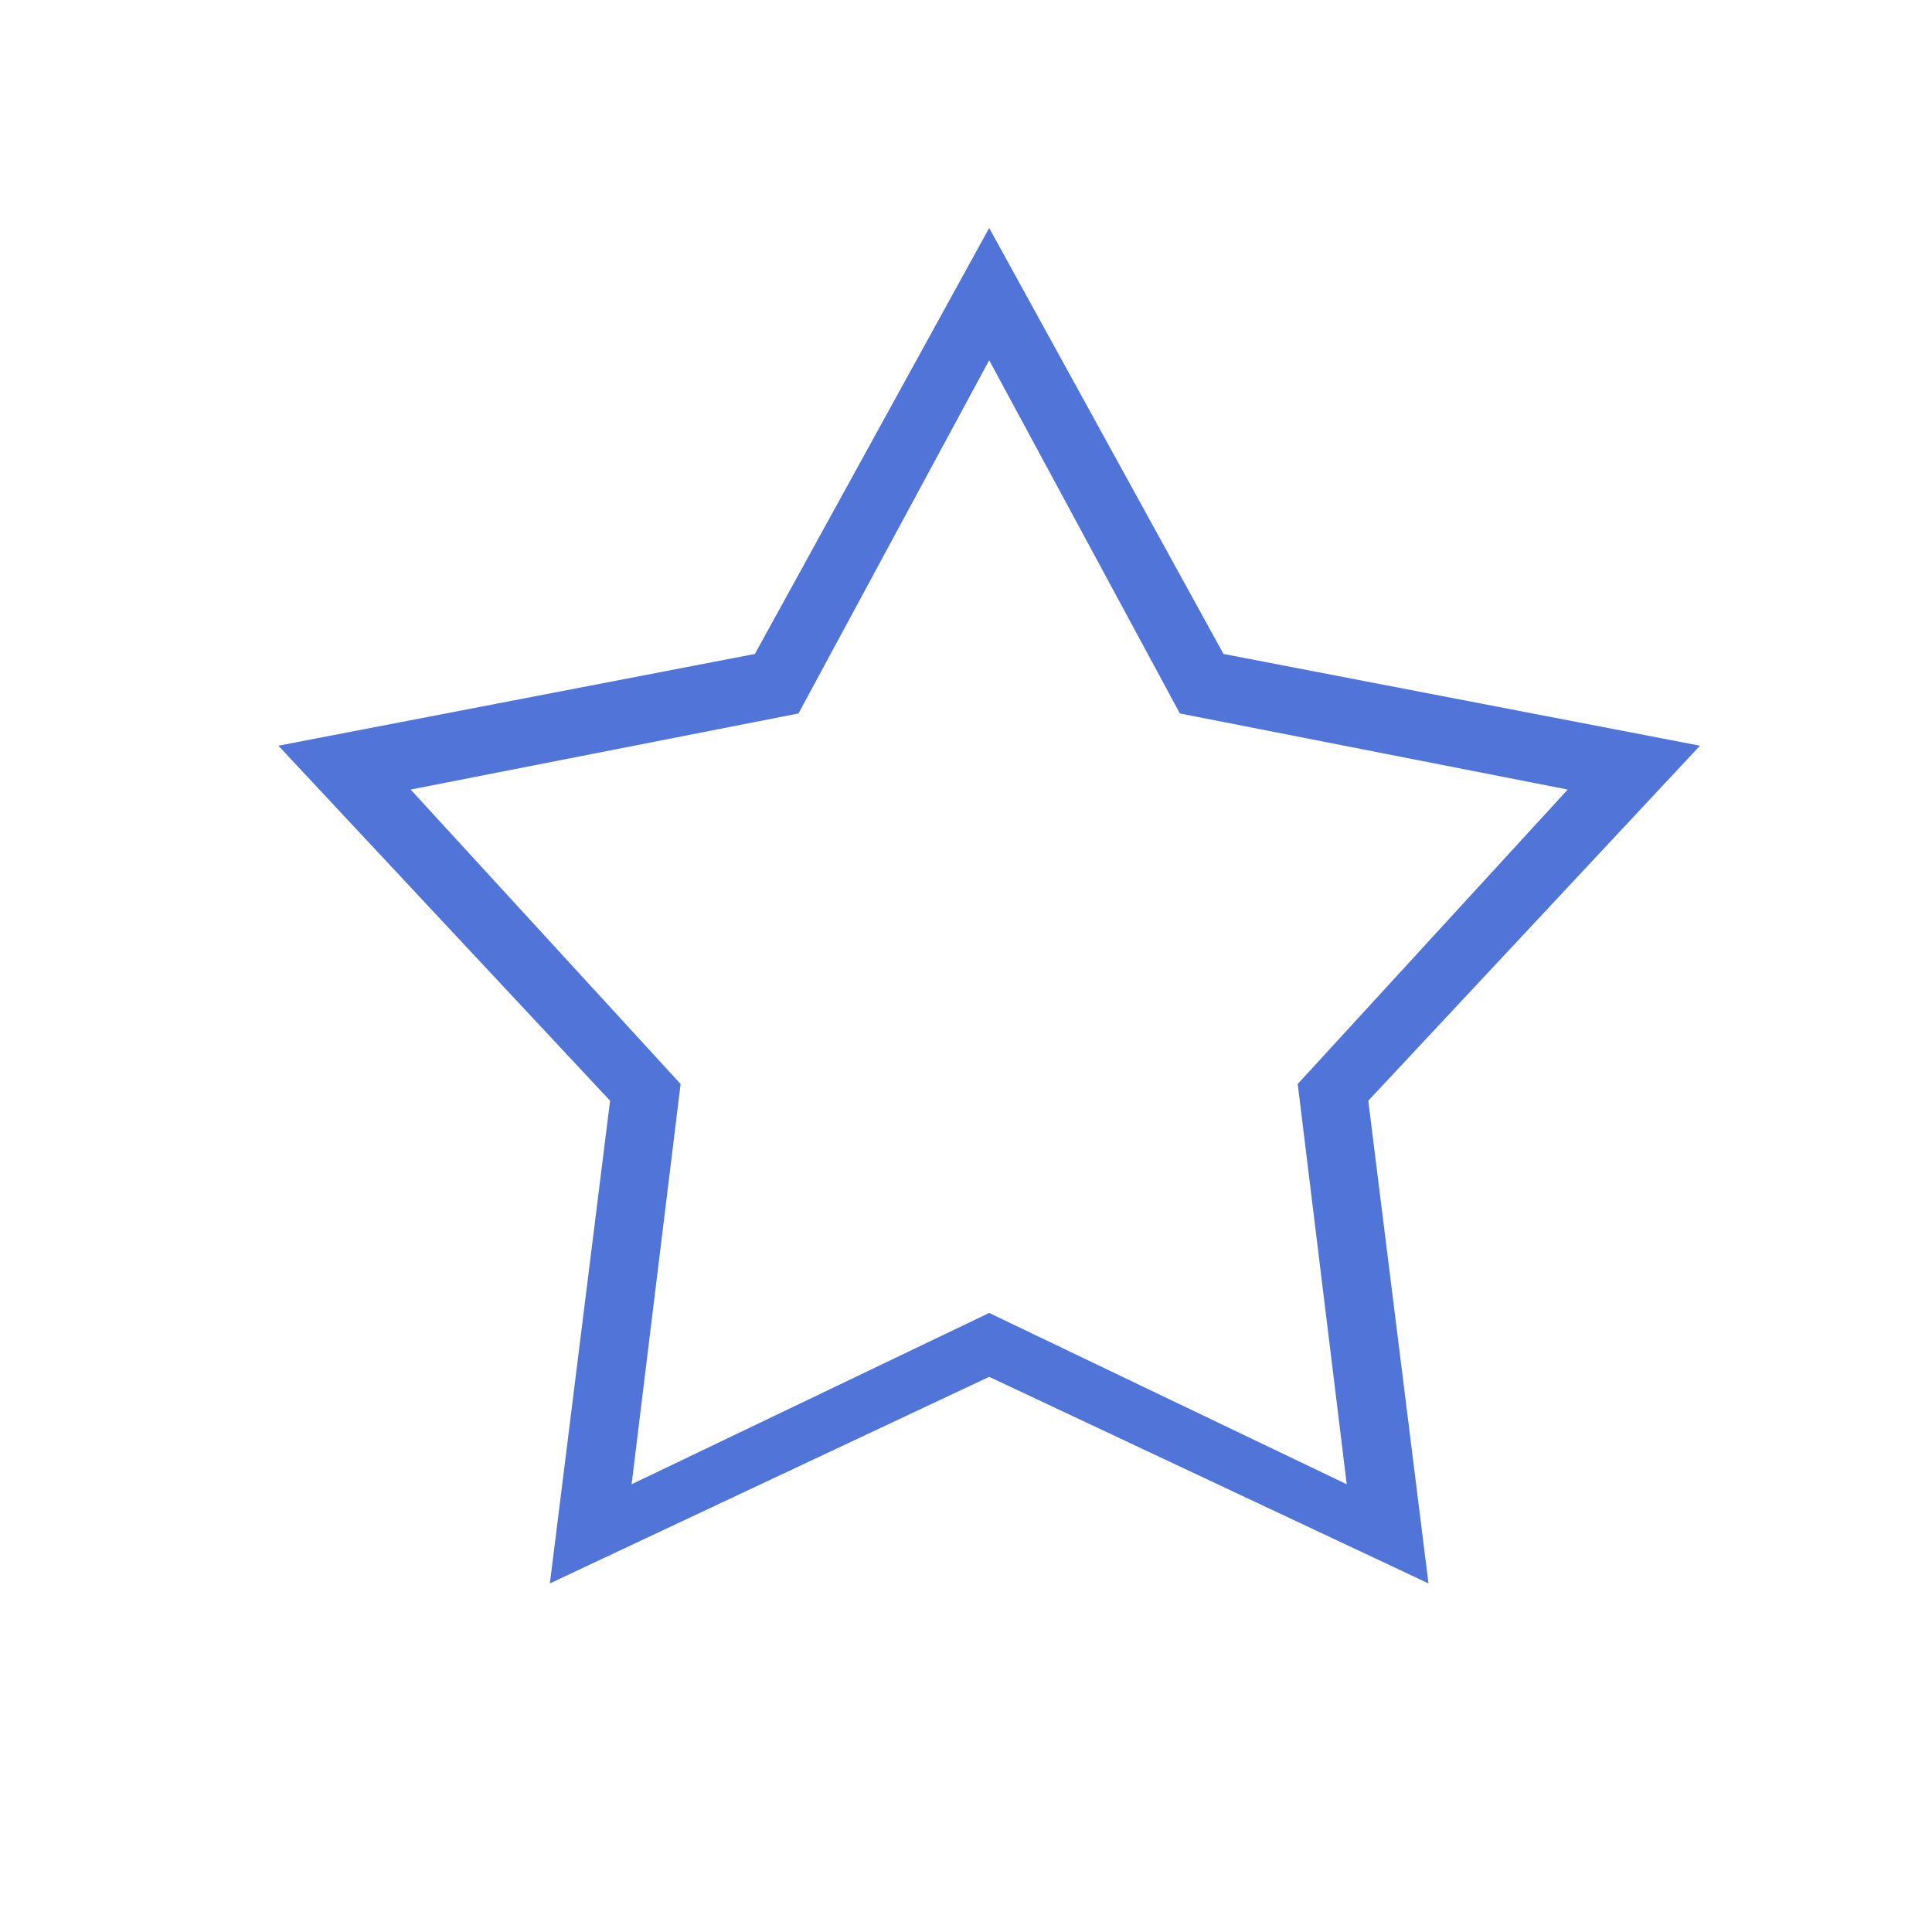 <?xml version="1.0" standalone="no"?><!DOCTYPE svg PUBLIC "-//W3C//DTD SVG 1.1//EN" "http://www.w3.org/Graphics/SVG/1.1/DTD/svg11.dtd"><svg width="16" height="16" viewBox="0 0 16 16" version="1.1" xmlns="http://www.w3.org/2000/svg" xmlns:xlink="http://www.w3.org/1999/xlink"><defs><style type="text/css"><![CDATA[
@font-face { font-family: ifont; src: url("//at.alicdn.com/t/font_1442373896_4754455.eot?#iefix") format("embedded-opentype"), url("//at.alicdn.com/t/font_1442373896_4754455.woff") format("woff"), url("//at.alicdn.com/t/font_1442373896_4754455.ttf") format("truetype"), url("//at.alicdn.com/t/font_1442373896_4754455.svg#ifont") format("svg"); }

]]></style></defs><g class="transform-group"><g transform="scale(0.016, 0.016)"><path d="M708.213 569.746l31.167 249.822-227.382-106.915-227.379 106.915 31.163-249.822L144.099 385.979l246.633-47.493L511.998 118.008 633.267 338.486l246.633 47.493L708.213 569.746 708.213 569.746zM610.706 369.286l-98.708-182.832-98.709 182.832L212.545 408.671l139.733 152.401-25.364 207.18 185.083-88.667 185.07 88.667L671.701 561.072l139.753-152.401L610.706 369.286 610.706 369.286zM610.706 369.286" fill="#5074d7"></path></g></g></svg>